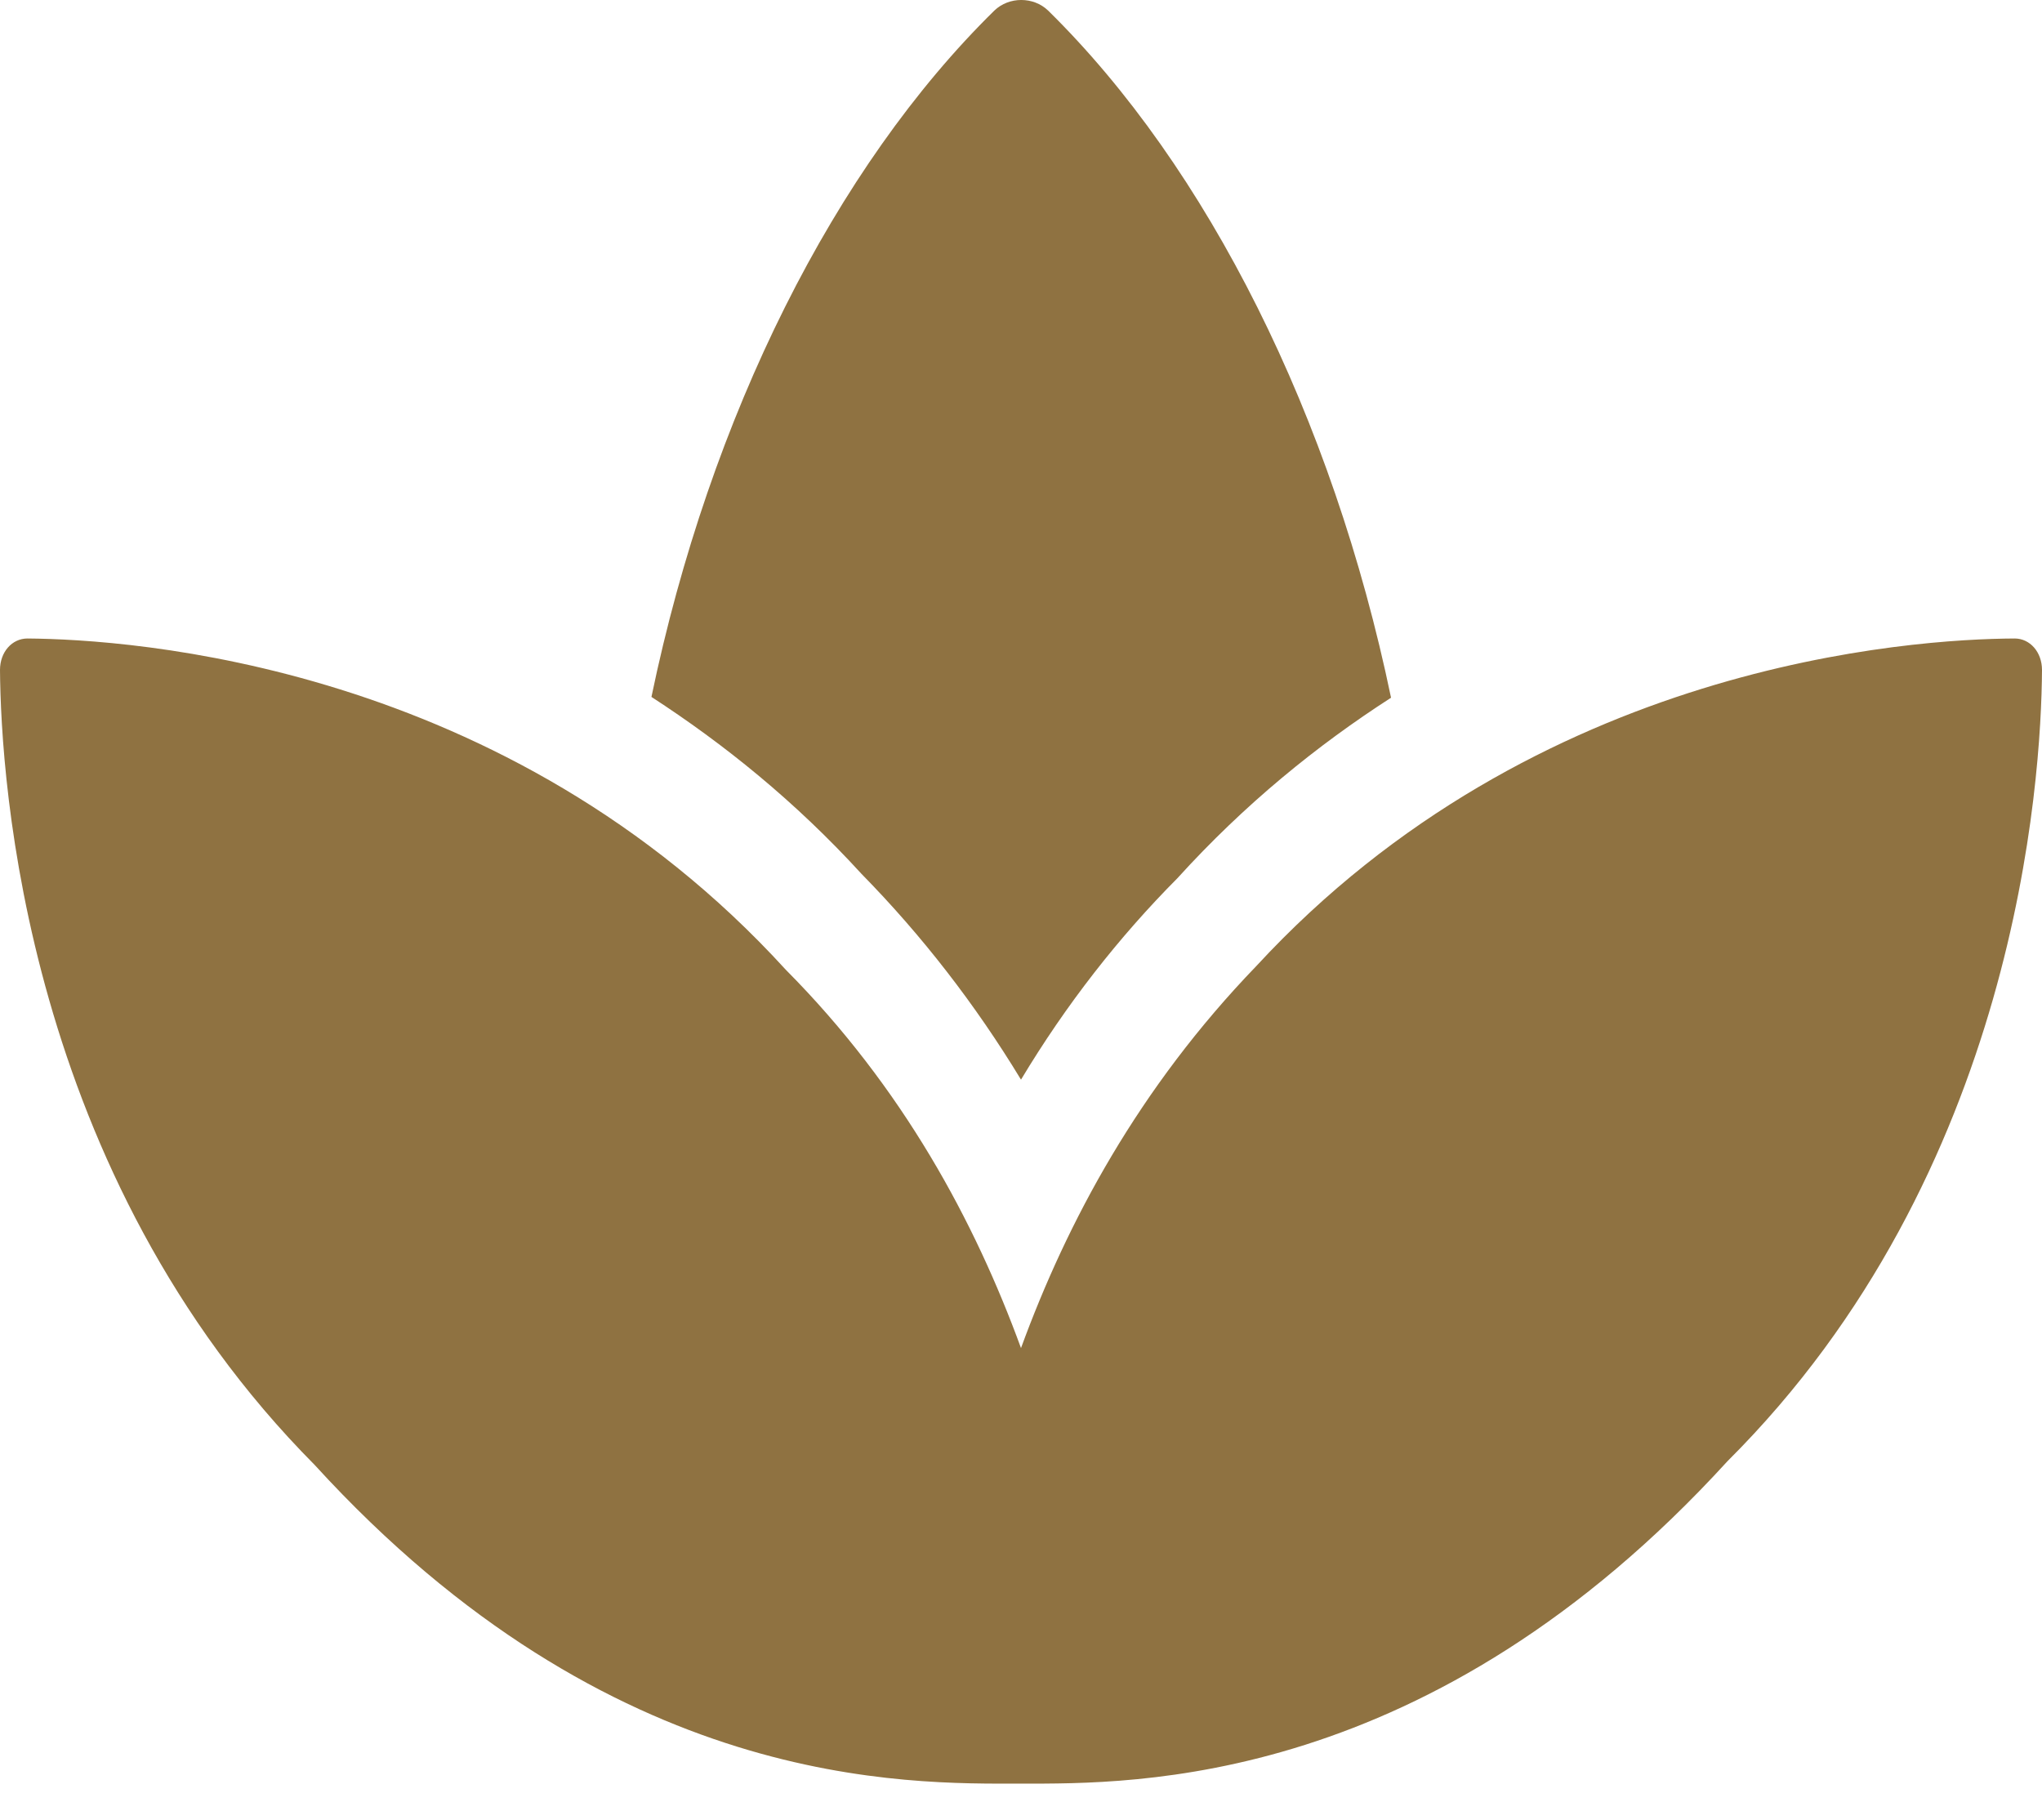 <svg width="46" height="41" viewBox="0 0 46 41" fill="none" xmlns="http://www.w3.org/2000/svg">
<path d="M45.385 14.382C43.069 14.393 34.604 14.932 28.303 21.758C25.651 24.507 24.038 27.526 23 30.365C21.962 27.523 20.345 24.503 17.699 21.841C11.404 14.939 2.935 14.4 0.619 14.382C0.27 14.382 0 14.687 0 15.091C0.02 17.596 0.569 26.43 7.088 32.997C13.8 40.347 20.444 40.176 23 40.176C25.556 40.176 32.2 40.268 38.916 32.912C45.433 26.421 45.984 17.589 46 15.091C46 14.687 45.728 14.382 45.385 14.382ZM23 24.319C24.018 22.623 25.206 21.107 26.524 19.781C28.042 18.108 29.679 16.783 31.336 15.716C30.018 9.382 27.203 3.767 23.609 0.236C23.28 -0.079 22.731 -0.079 22.402 0.236C18.808 3.762 15.993 9.364 14.675 15.698C16.302 16.754 17.91 18.045 19.407 19.684C20.764 21.066 21.97 22.62 23 24.319Z" fill="#8F7241"/>
</svg>
